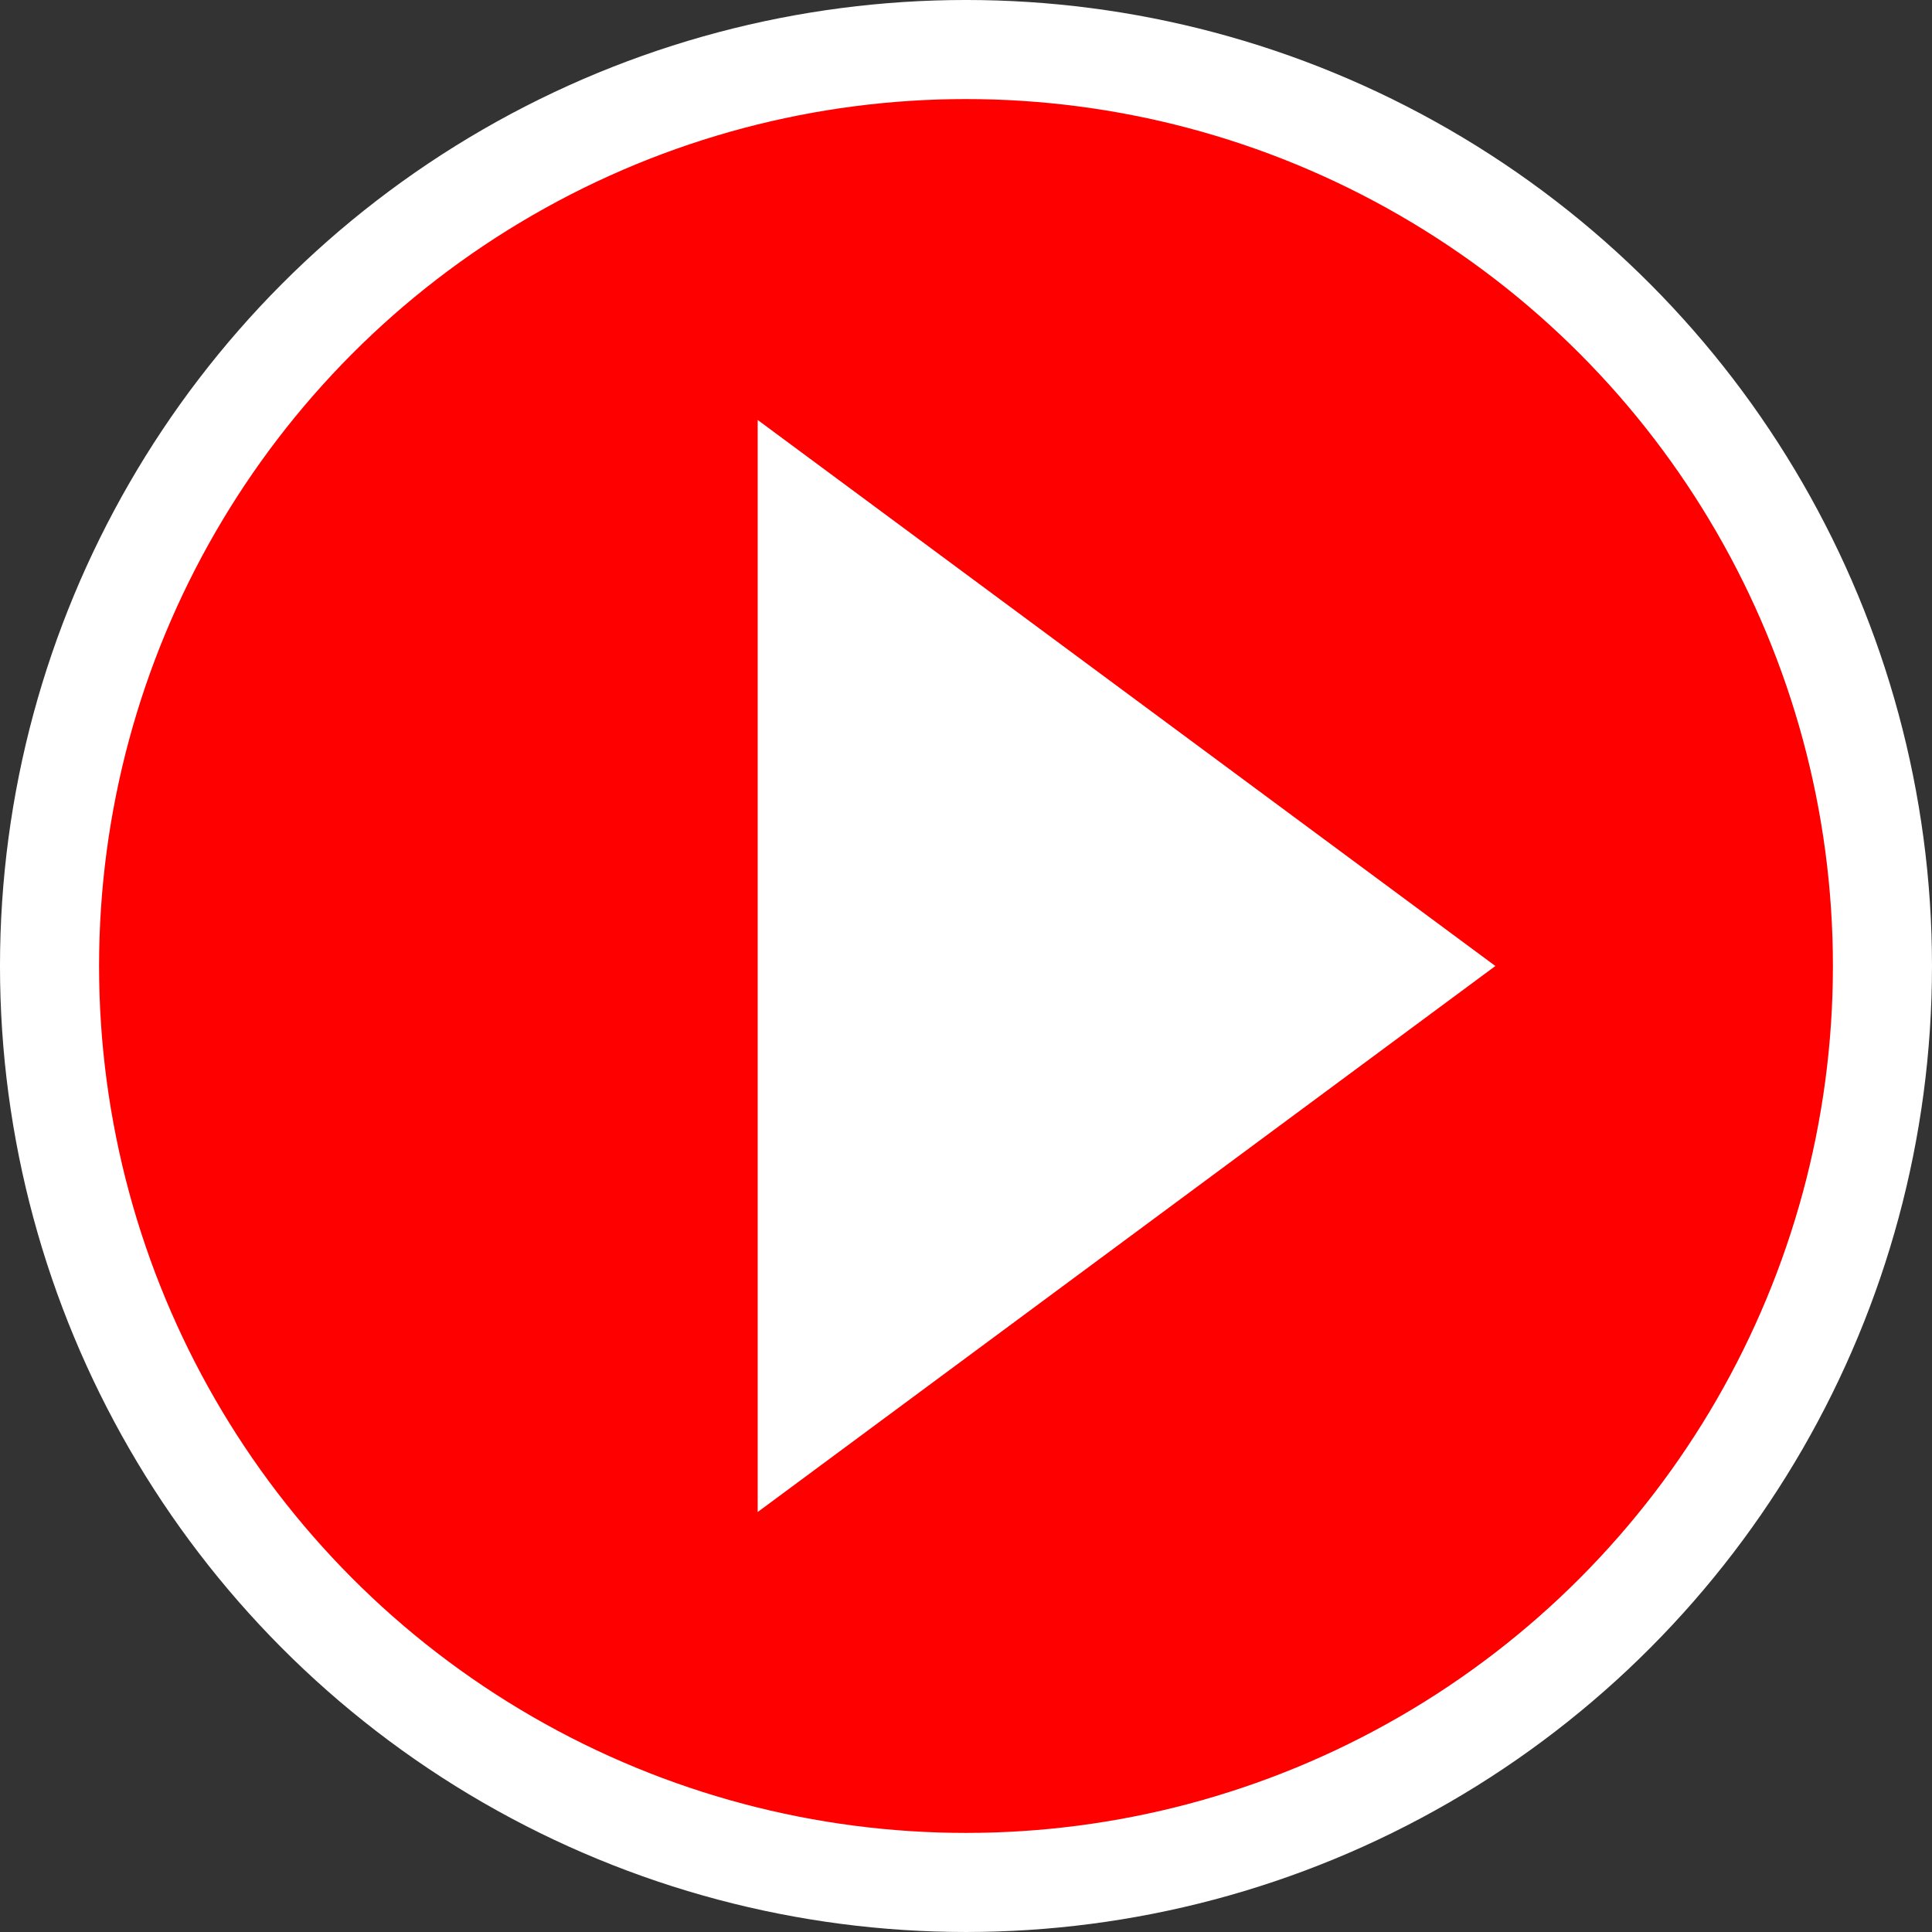 <?xml version="1.0" encoding="utf-8"?>
<!-- Generator: Adobe Illustrator 16.0.4, SVG Export Plug-In . SVG Version: 6.00 Build 0)  -->
<!DOCTYPE svg PUBLIC "-//W3C//DTD SVG 1.1//EN" "http://www.w3.org/Graphics/SVG/1.1/DTD/svg11.dtd">
<svg version="1.1" id="Layer_1" xmlns="http://www.w3.org/2000/svg" xmlns:xlink="http://www.w3.org/1999/xlink" x="0px" y="0px"
	 width="127.085px" height="127.085px" viewBox="0 0 127.085 127.085" style="enable-background:new 0 0 127.085 127.085;"
	 xml:space="preserve">
<rect x="0" y="0" width="127.085" height="127.085" fill="#333333" stroke="none"/>
<g>
	<defs>
		<rect id="SVGID_15_" width="127.085" height="127.085"/>
	</defs>
	<clipPath id="SVGID_2_">
		<use xlink:href="#SVGID_15_"  style="overflow:visible;"/>
	</clipPath>
	<path style="clip-path:url(#SVGID_2_);fill:#FF0000;" d="M63.542,123.826c33.294,0,60.284-26.989,60.284-60.284
		c0-33.294-26.99-60.283-60.284-60.283S3.258,30.248,3.258,63.542C3.258,96.837,30.249,123.826,63.542,123.826"/>
	<circle style="clip-path:url(#SVGID_2_);fill:none;stroke:#FFFFFF;stroke-width:6.517;" cx="63.542" cy="63.542" r="60.284"/>
</g>
<polygon style="fill:#FFFFFF;" points="49.841,99.459 98.364,63.543 49.841,27.626 "/>
</svg>
